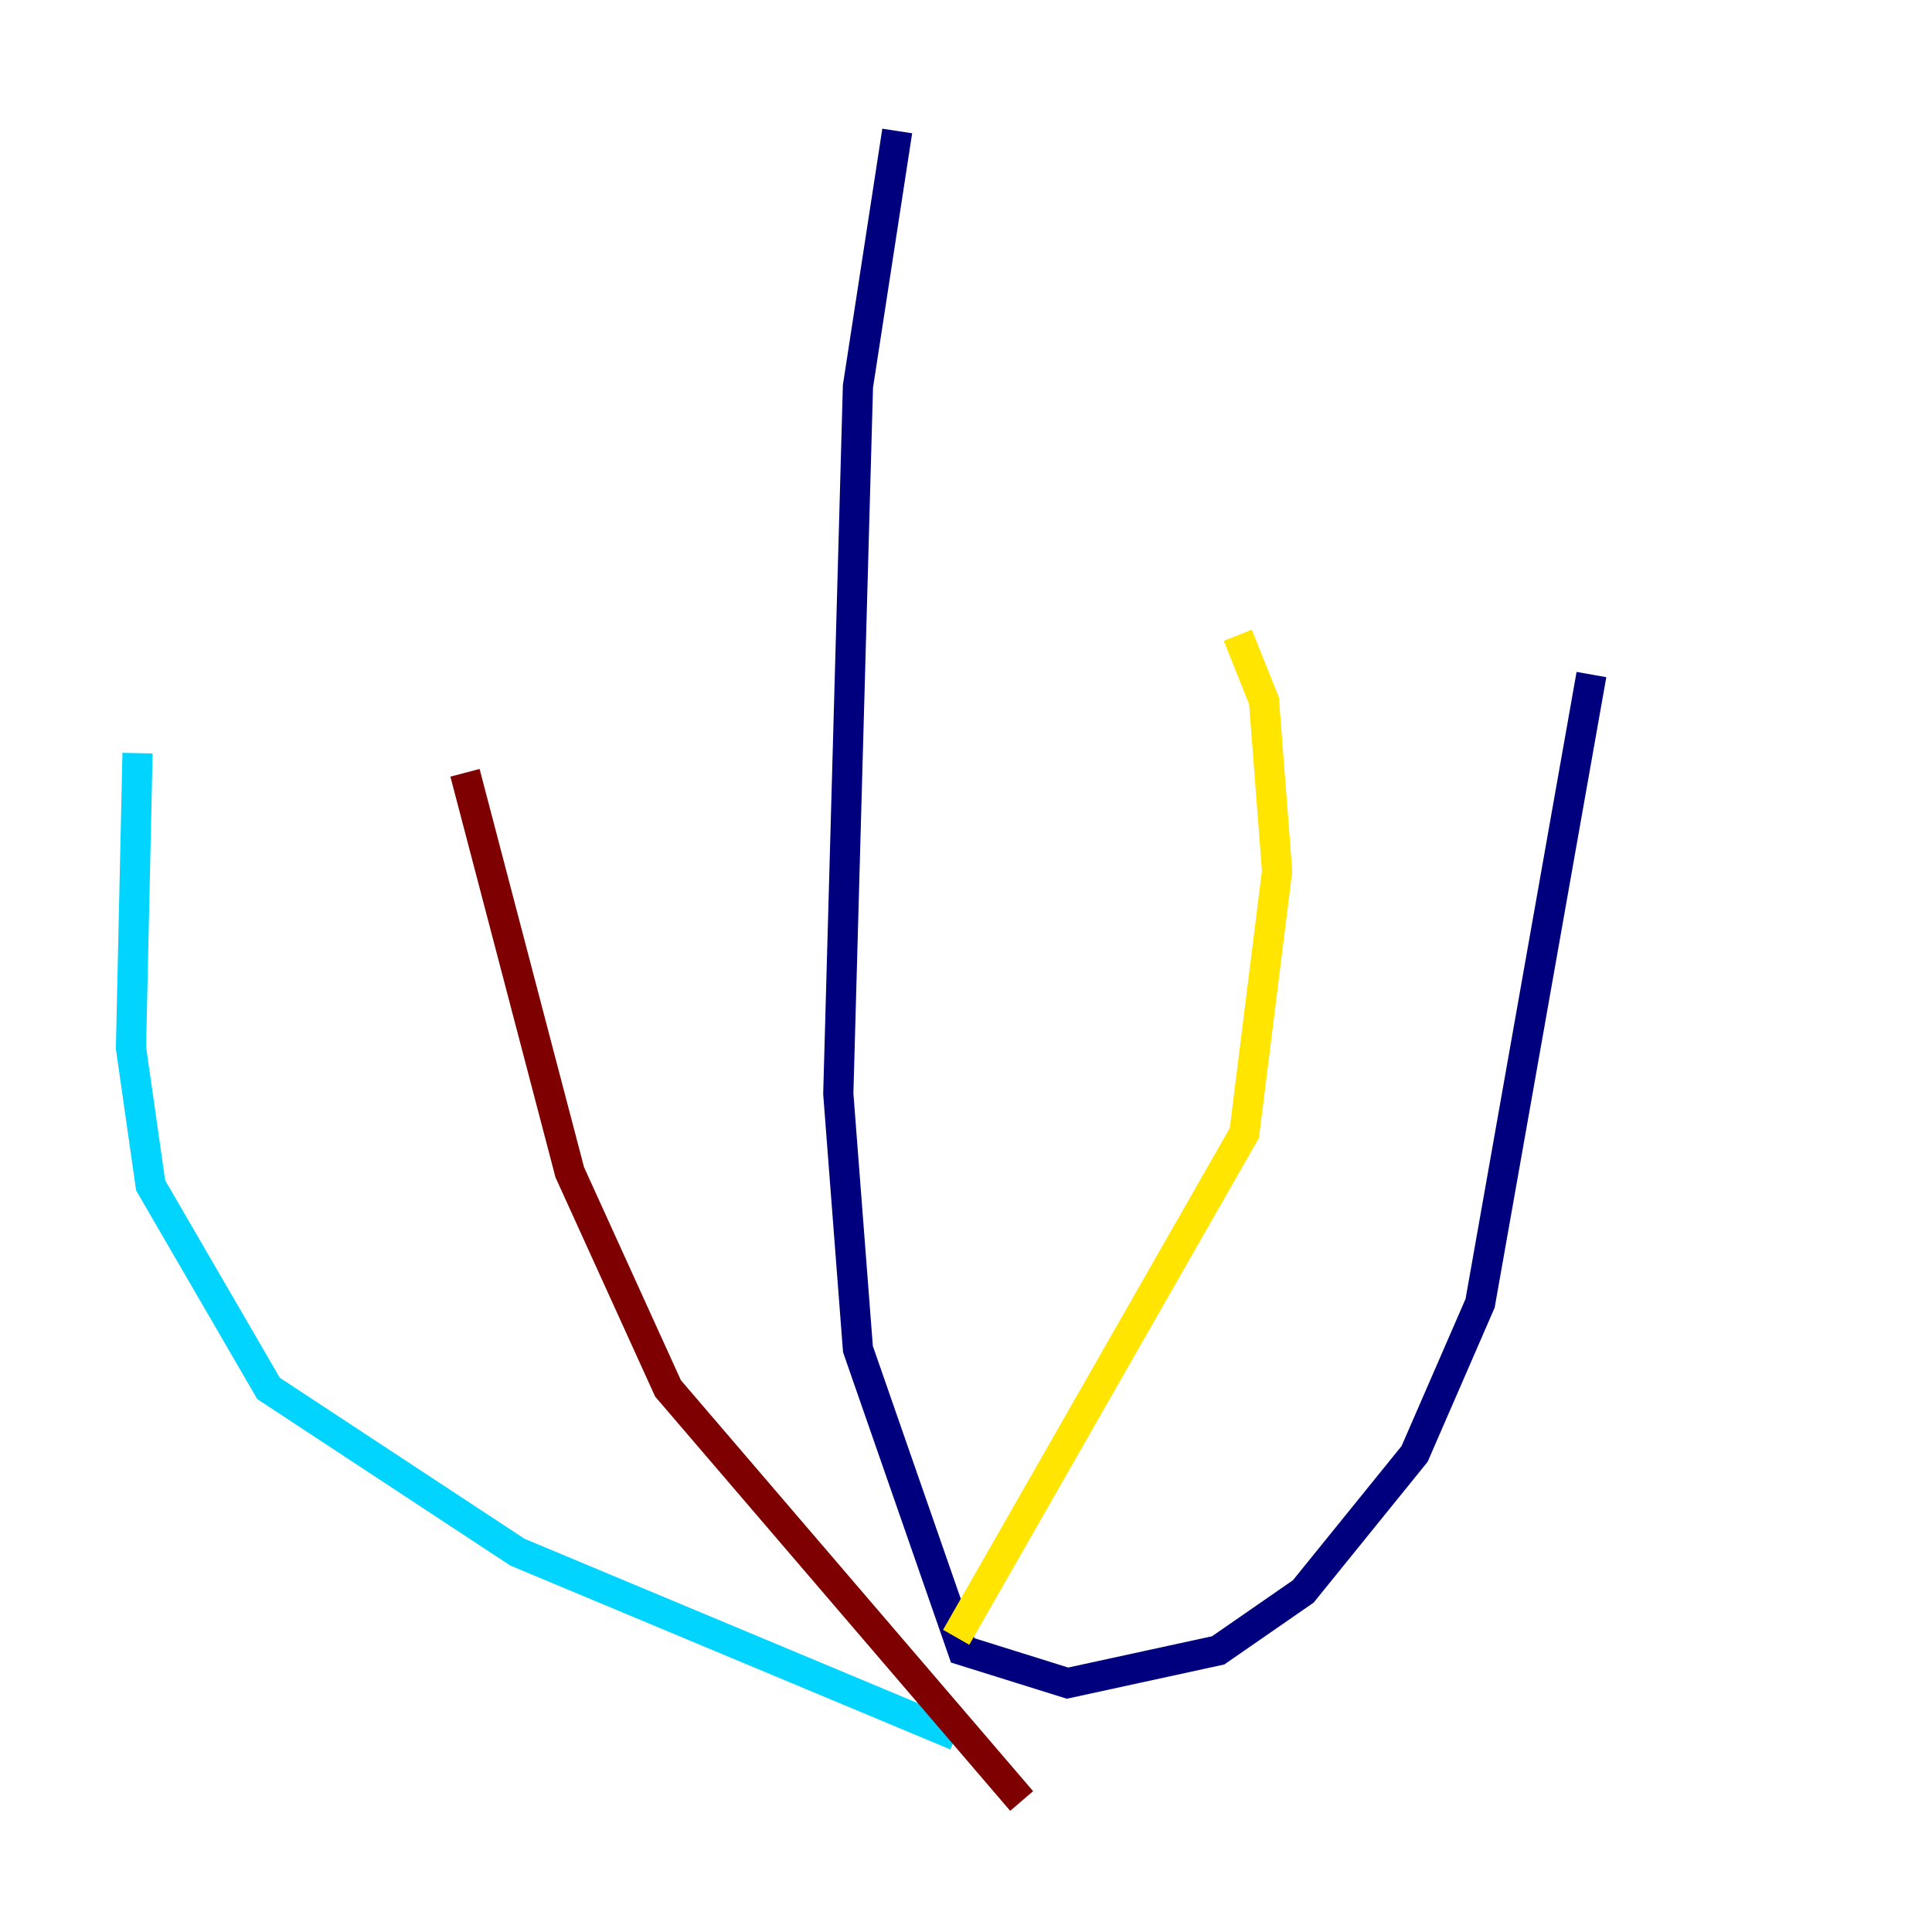 <?xml version="1.0" encoding="utf-8" ?>
<svg baseProfile="tiny" height="128" version="1.2" viewBox="0,0,128,128" width="128" xmlns="http://www.w3.org/2000/svg" xmlns:ev="http://www.w3.org/2001/xml-events" xmlns:xlink="http://www.w3.org/1999/xlink"><defs /><polyline fill="none" points="59.444,8.678 56.841,25.6 55.539,72.461 56.841,89.383 63.783,109.342 70.725,111.512 80.705,109.342 86.346,105.437 93.722,96.325 98.061,86.346 105.437,44.691" stroke="#00007f" stroke-width="2" /><polyline fill="none" points="63.349,114.983 34.278,102.834 17.79,91.986 9.98,78.536 8.678,69.424 9.112,49.898" stroke="#00d4ff" stroke-width="2" /><polyline fill="none" points="63.349,108.475 82.441,75.064 84.61,57.709 83.742,46.427 82.007,42.088" stroke="#ffe500" stroke-width="2" /><polyline fill="none" points="67.688,119.322 44.258,91.986 37.749,77.668 30.807,51.2" stroke="#7f0000" stroke-width="2" /></svg>